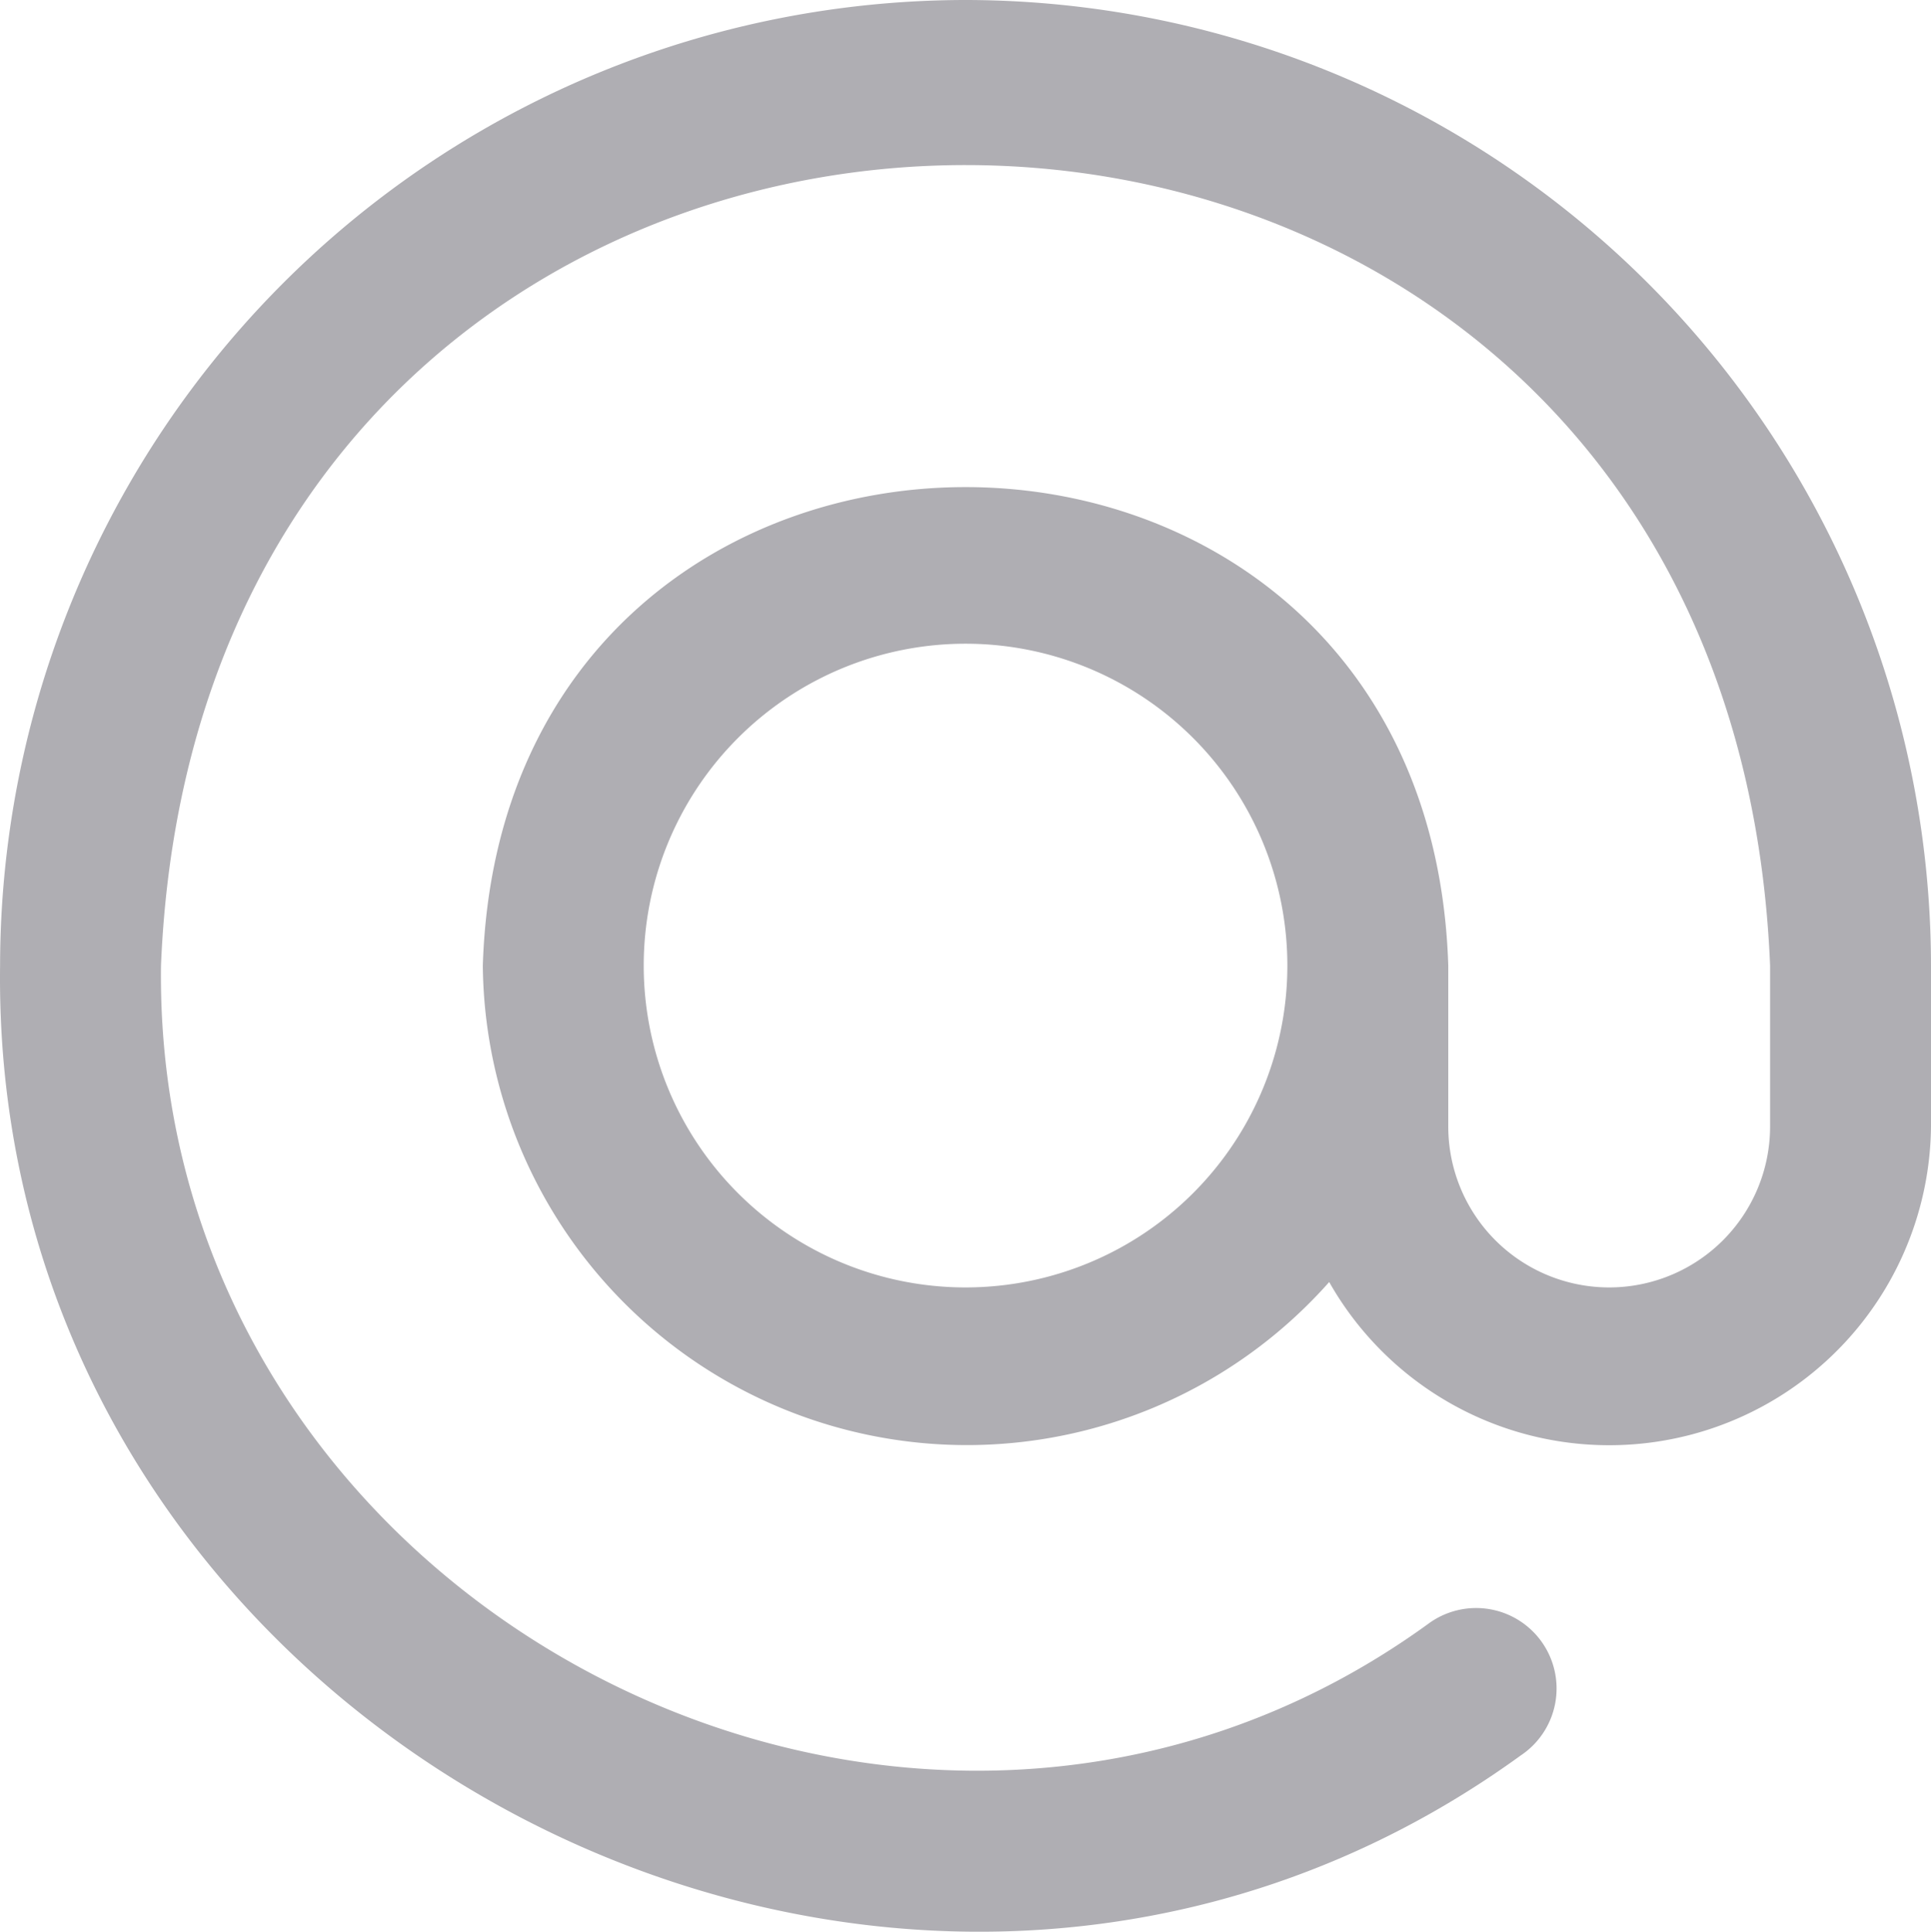 <svg xmlns="http://www.w3.org/2000/svg" width="24.001" height="24.007" viewBox="0 0 24.001 24.007">
  <path id="at-2" d="M12,0A12.013,12.013,0,0,0,0,12c-.126,9.573,11.159,15.429,18.9,9.817a1,1,0,1,0-1.152-1.634C11.3,24.856,1.9,19.978,2,12,2.549-1.266,21.453-1.263,22,12v2a2,2,0,0,1-4,0V12C17.748,4.071,6.251,4.072,6,12a6.017,6.017,0,0,0,10.52,3.933A4,4,0,0,0,24,14V12A12.013,12.013,0,0,0,12,0Zm0,16a4,4,0,1,1,4-4A4,4,0,0,1,12,16Z" transform="translate(0.001)" fill="#afaeb3"/>
</svg>
